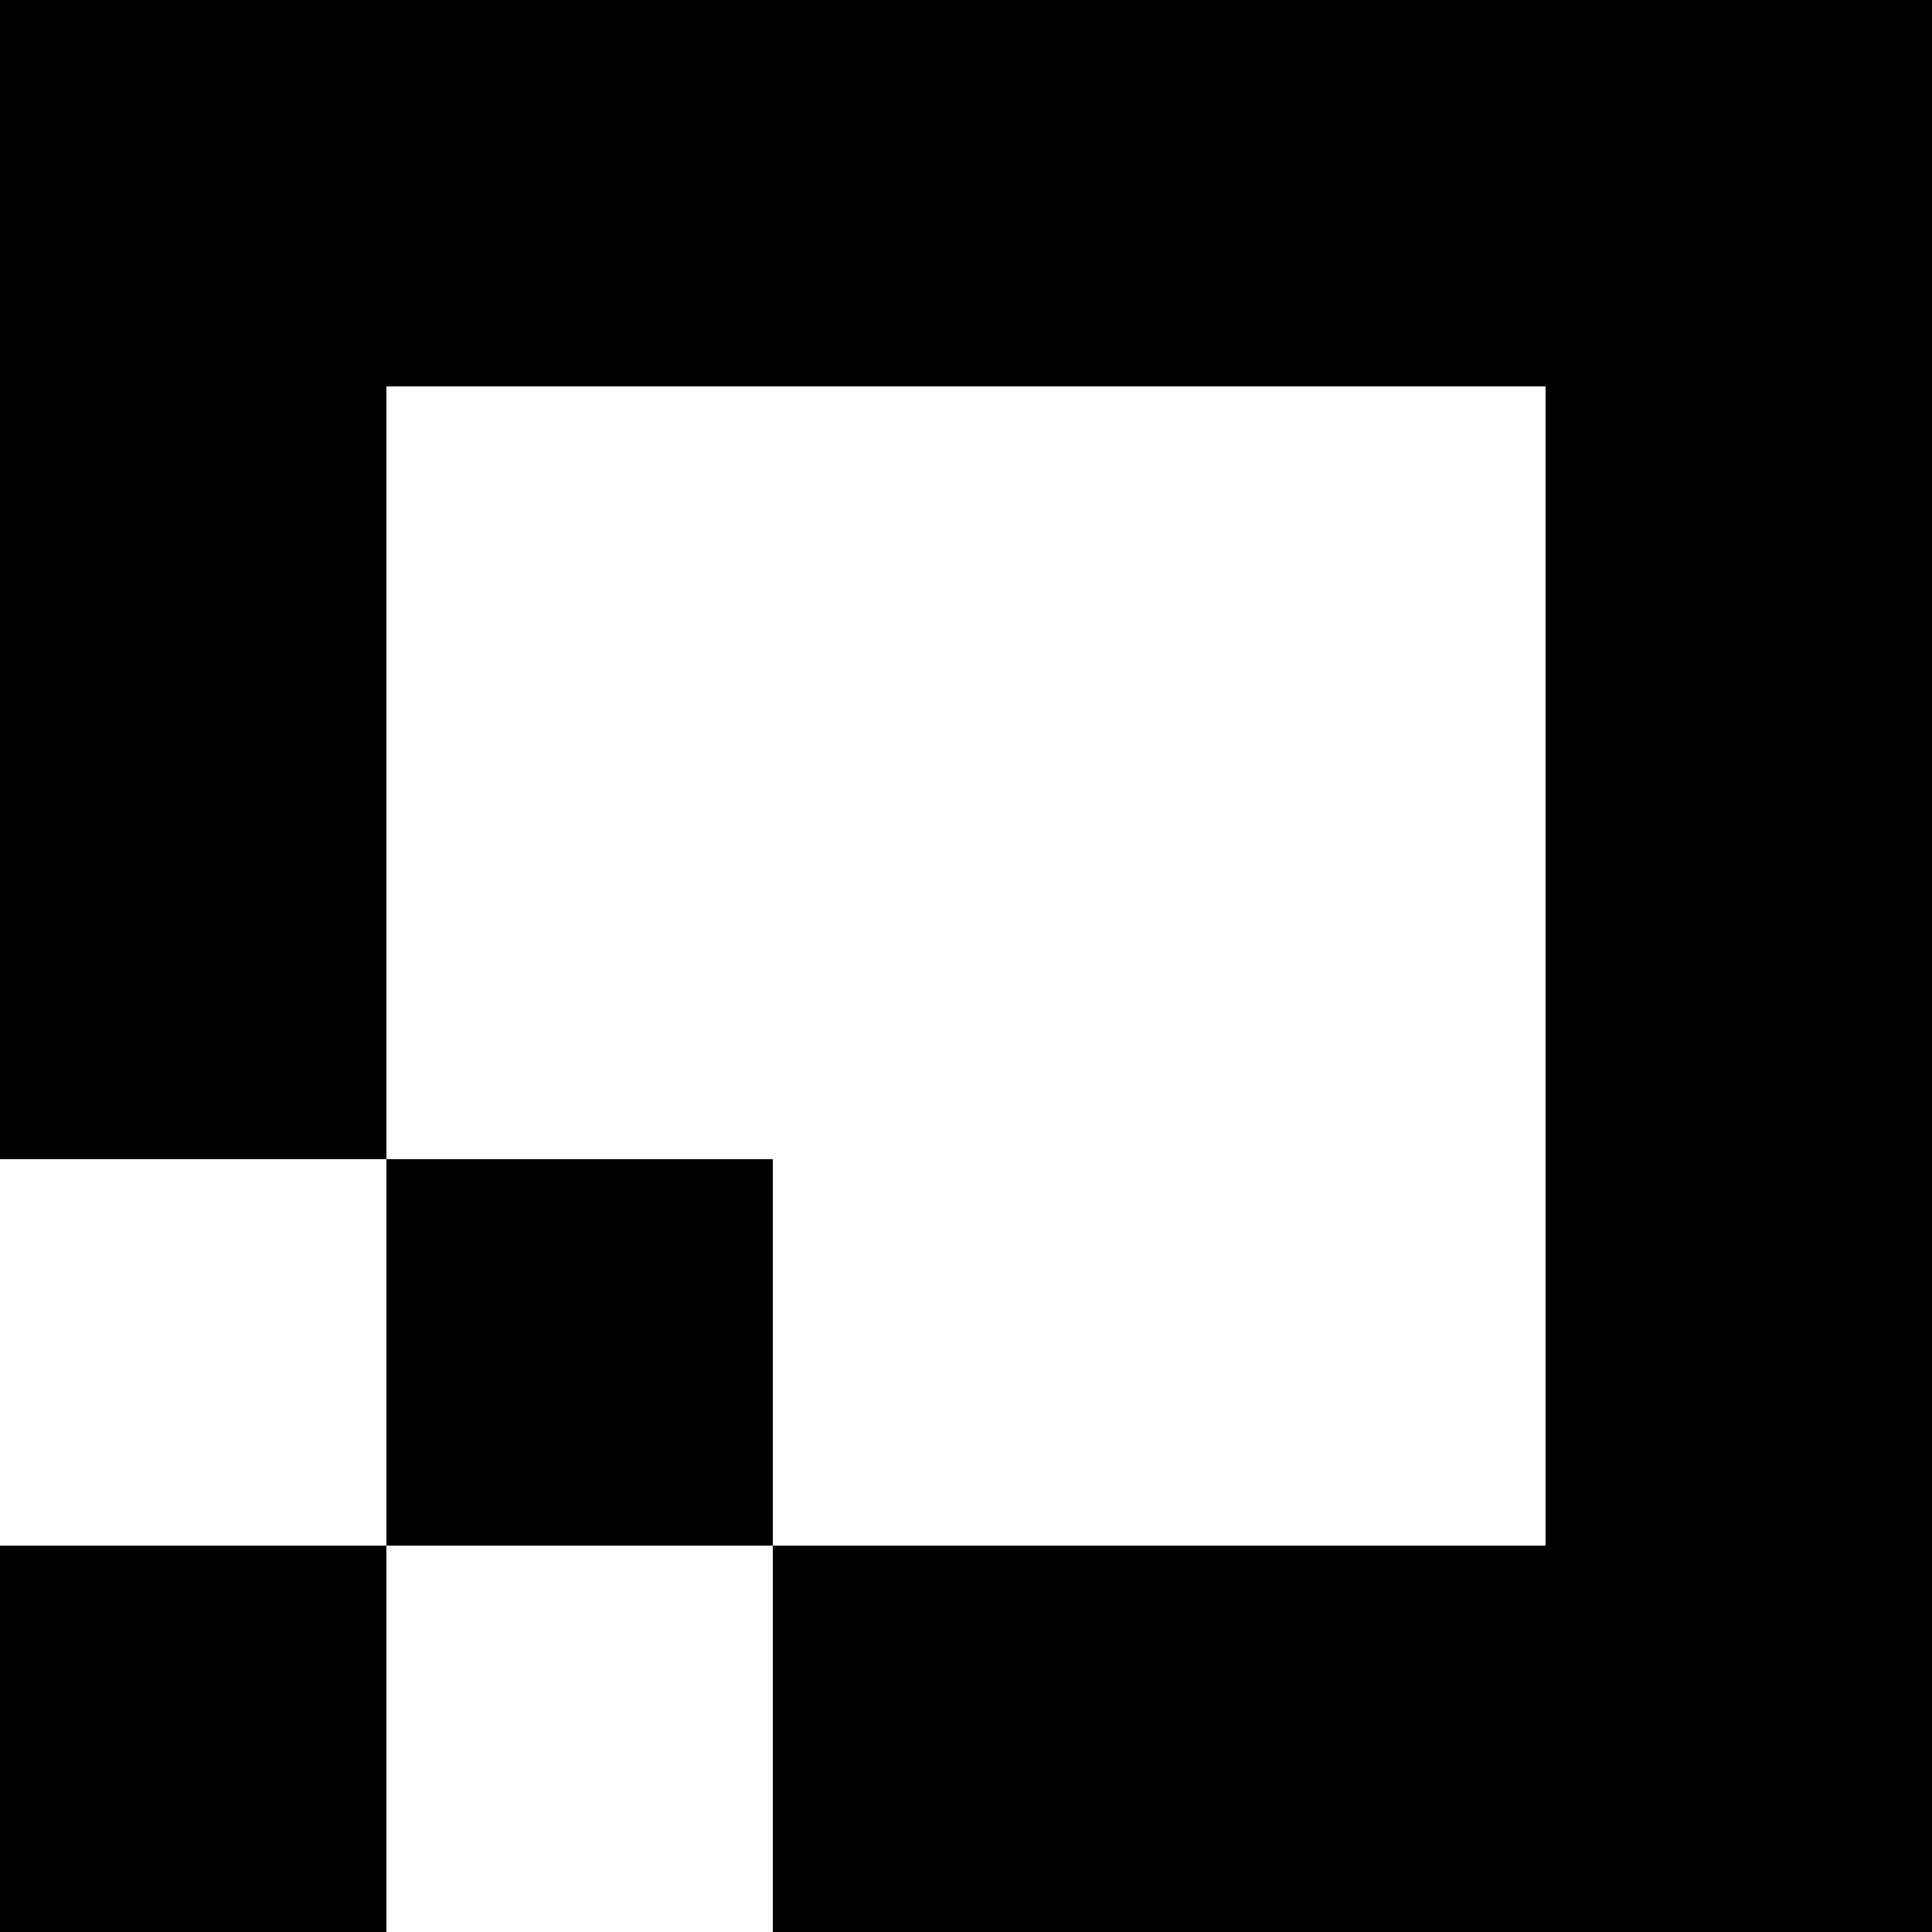 <?xml version="1.0" encoding="utf-8"?>
<!-- Generator: Adobe Illustrator 24.3.0, SVG Export Plug-In . SVG Version: 6.00 Build 0)  -->
<svg version="1.1" id="Слой_1" xmlns="http://www.w3.org/2000/svg" xmlns:xlink="http://www.w3.org/1999/xlink" x="0px" y="0px"
	 viewBox="0 0 24 24" style="enable-background:new 0 0 24 24;" xml:space="preserve">
<path id="Deployer" class="st0" d="M9.6,19.2H4.8v-4.8h4.8V19.2l9.6,0V4.8H4.8v9.6H0V0h24v24H9.6V19.2z M0,24v-4.8h4.8V24L0,24z" fill="currentColor"/>
</svg>
